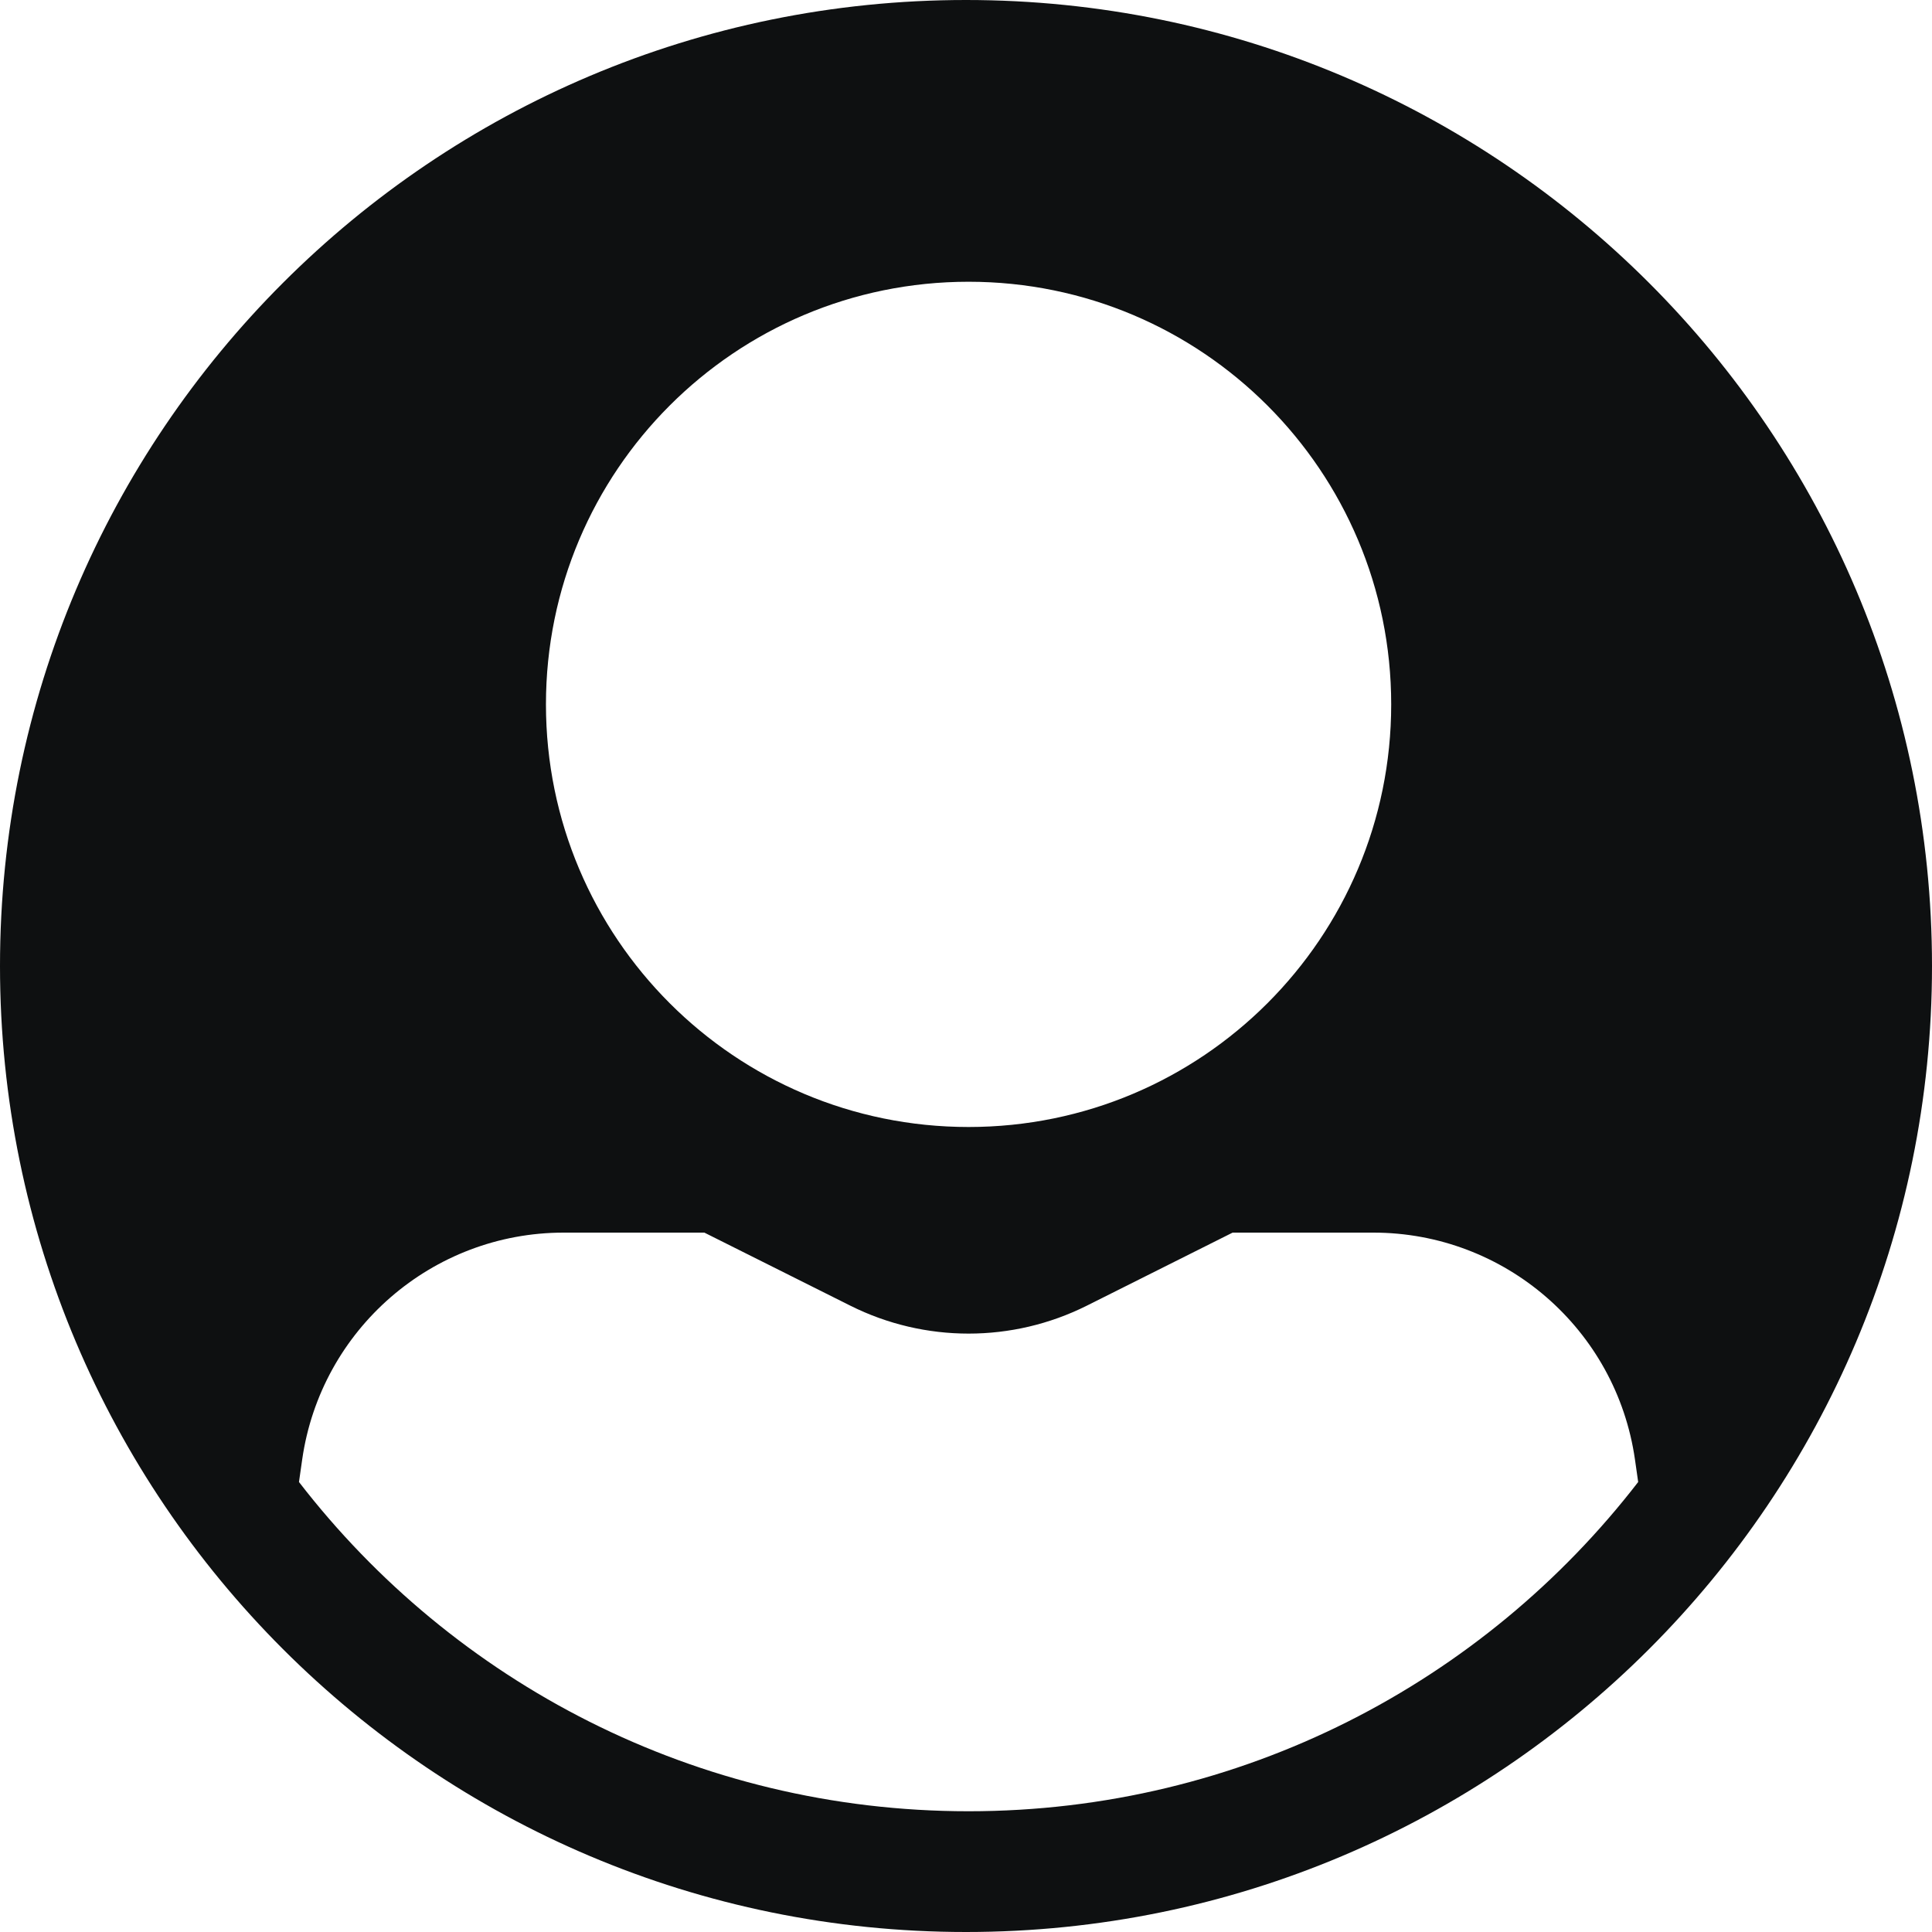 <svg width="12" height="12" viewBox="0 0 12 12" fill="none" xmlns="http://www.w3.org/2000/svg">
<path fill-rule="evenodd" clip-rule="evenodd" d="M6 12C9.314 12 12 9.314 12 6C12 2.686 9.314 0 6 0C2.686 0 0 2.686 0 6C0 9.314 2.686 12 6 12ZM8.641 4.375C8.641 5.825 7.466 7 6.016 7C4.566 7 3.391 5.825 3.391 4.375C3.391 2.925 4.566 1.75 6.016 1.75C7.466 1.75 8.641 2.925 8.641 4.375ZM1.857 9.205L1.877 9.065C1.993 8.257 2.685 7.656 3.501 7.656H4.375L5.282 8.11C5.744 8.341 6.288 8.341 6.75 8.11L7.656 7.656H8.53C9.347 7.656 10.039 8.257 10.155 9.065L10.175 9.205C9.215 10.449 7.709 11.25 6.016 11.25C4.323 11.25 2.817 10.449 1.857 9.205Z" fill="#0E1011"/>
</svg>
